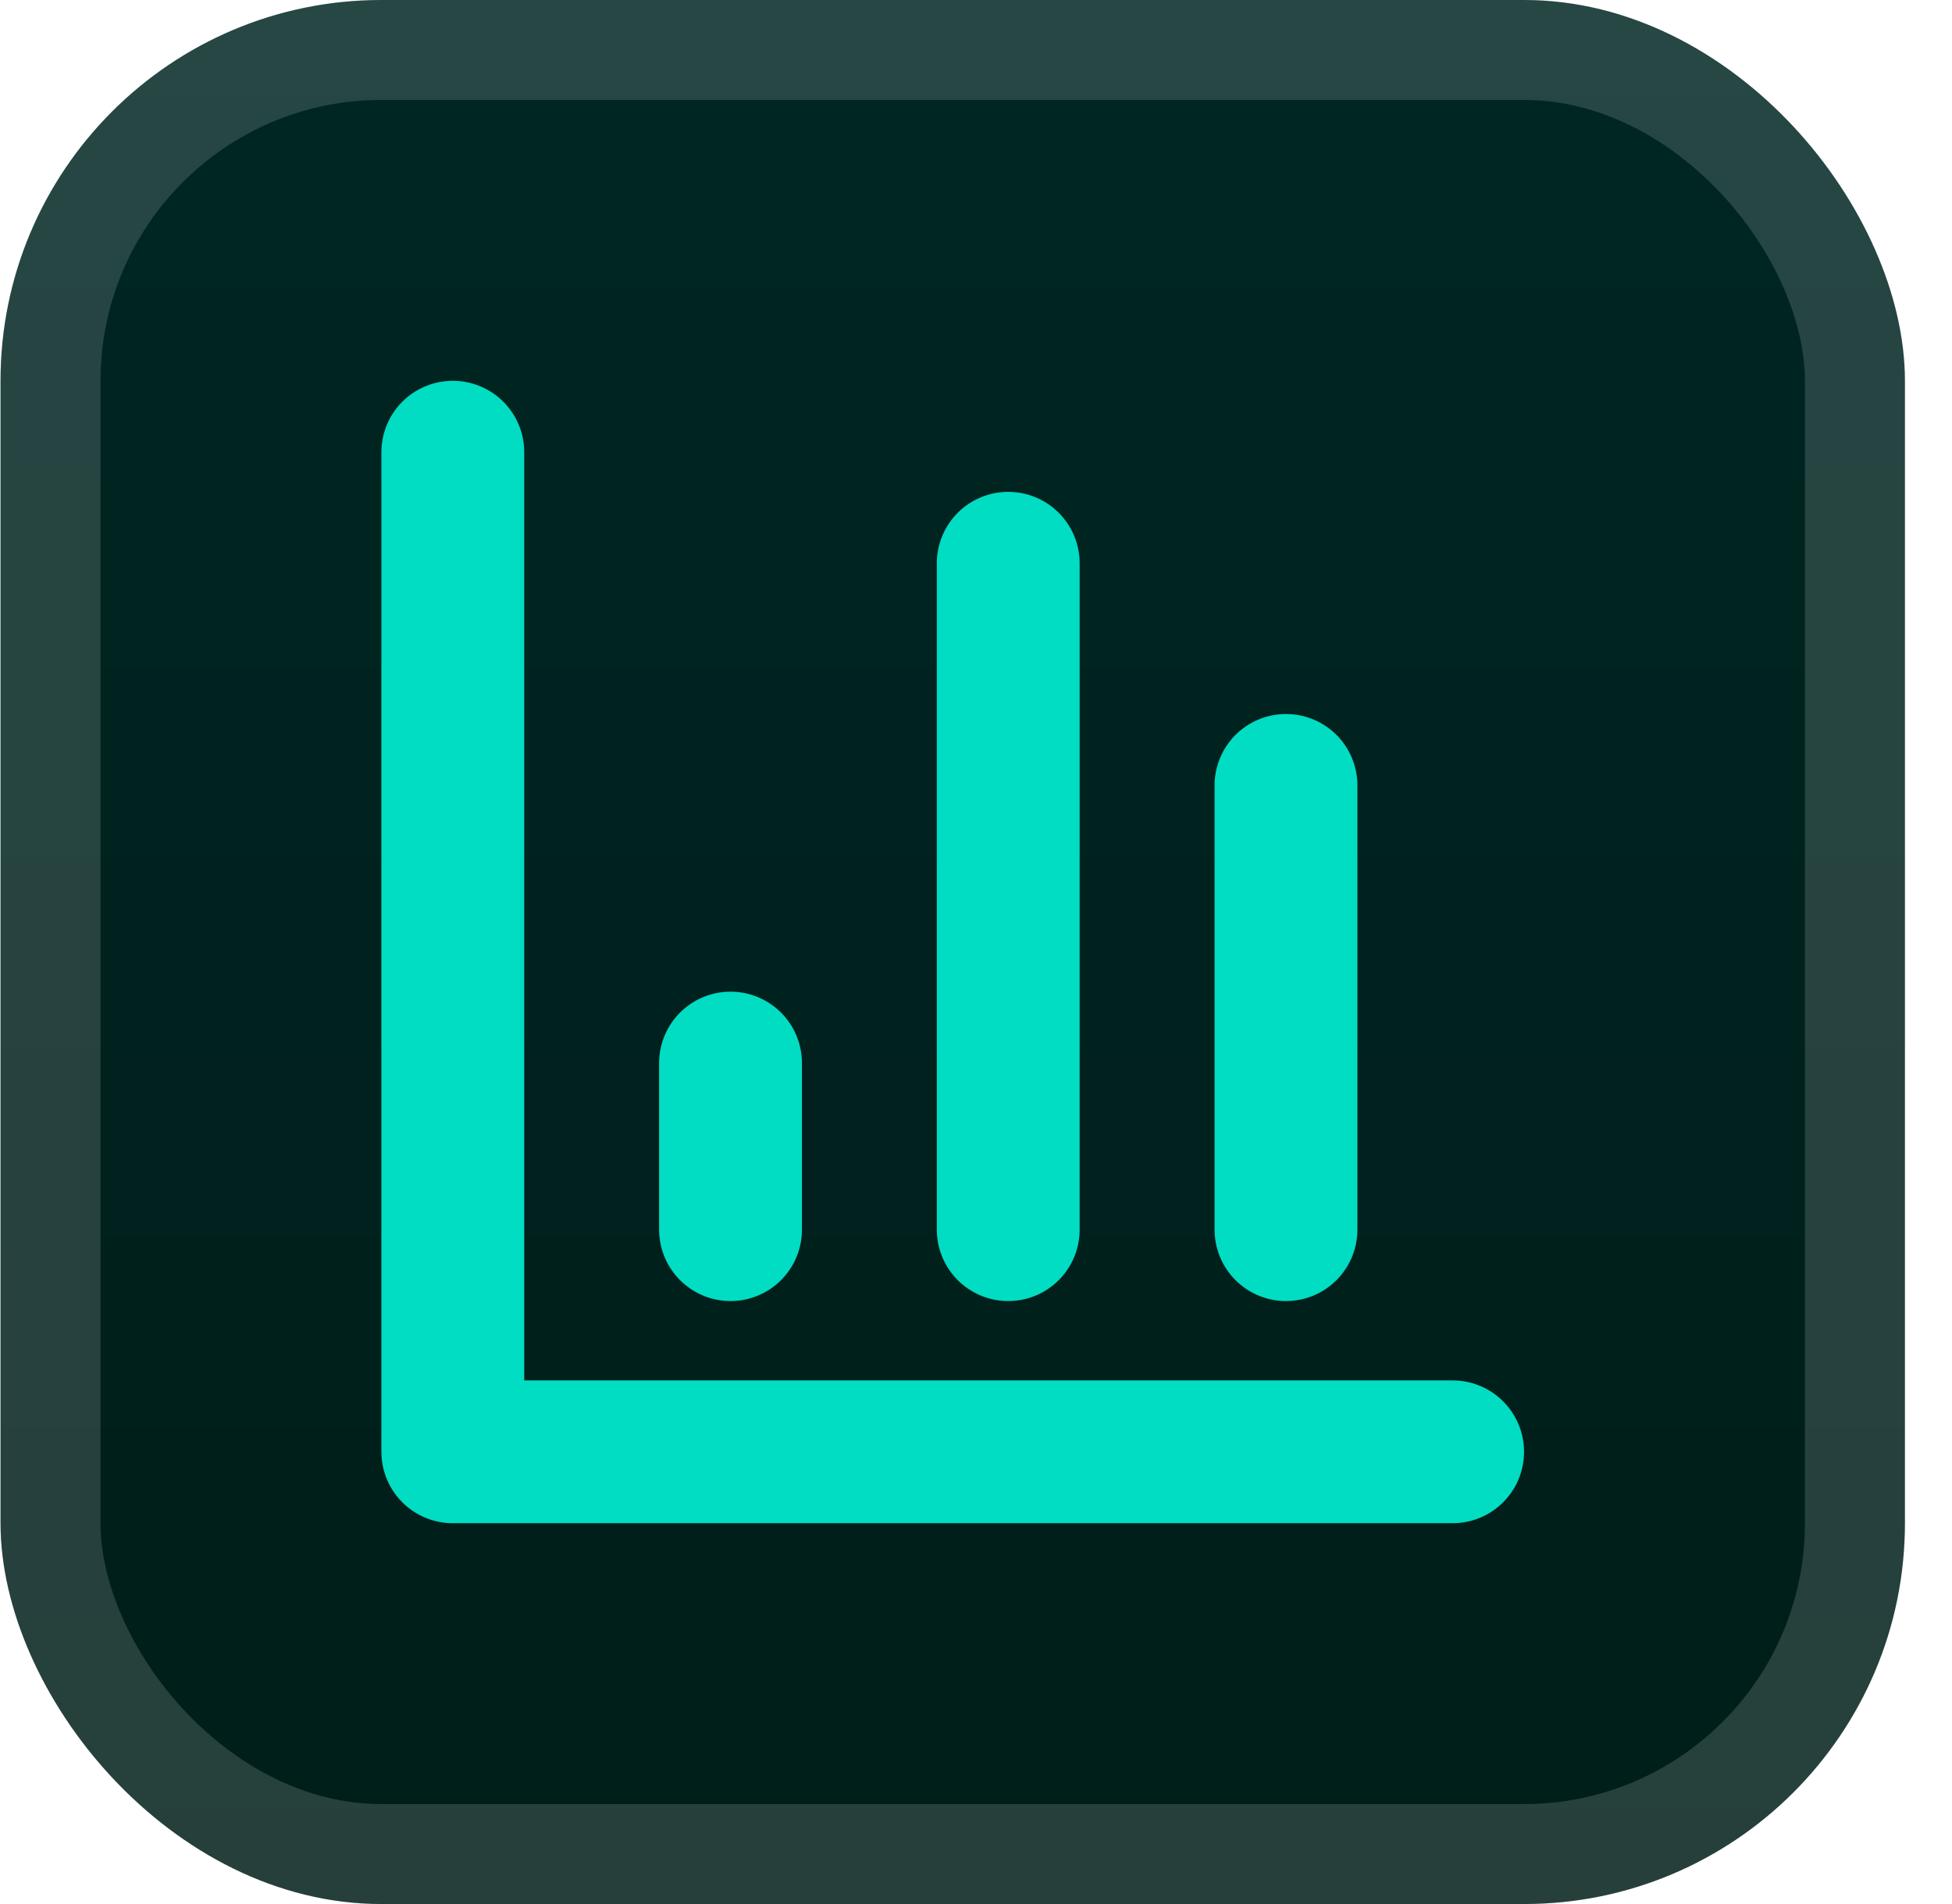 <svg width="41" height="40" viewBox="0 0 41 40" fill="none" xmlns="http://www.w3.org/2000/svg">
<g clip-path="url(#clip0_2_3808)">
<rect x="0.011" y="-0" width="40" height="40" rx="8" fill="url(#paint0_linear_2_3808)"/>
<g filter="url(#filter0_d_2_3808)">
<path d="M9.511 9.5V30.5H30.511M27.011 25.833V16.5M21.177 25.833V11.833M15.344 25.833V22.333" stroke="#00DDC3" stroke-width="3" stroke-linecap="round" stroke-linejoin="round"/>
</g>
</g>
<rect x="1.061" y="1.05" width="37.9" height="37.9" rx="6.95" stroke="white" stroke-opacity="0.15" stroke-width="2.1"/>
<defs>
<filter id="filter0_d_2_3808" x="0.296" y="0.286" width="39.429" height="39.429" filterUnits="userSpaceOnUse" color-interpolation-filters="sRGB">
<feFlood flood-opacity="0" result="BackgroundImageFix"/>
<feColorMatrix in="SourceAlpha" type="matrix" values="0 0 0 0 0 0 0 0 0 0 0 0 0 0 0 0 0 0 127 0" result="hardAlpha"/>
<feOffset/>
<feGaussianBlur stdDeviation="2.857"/>
<feComposite in2="hardAlpha" operator="out"/>
<feColorMatrix type="matrix" values="0 0 0 0 0 0 0 0 0 0 0 0 0 0 0 0 0 0 0.25 0"/>
<feBlend mode="normal" in2="BackgroundImageFix" result="effect1_dropShadow_2_3808"/>
<feBlend mode="normal" in="SourceGraphic" in2="effect1_dropShadow_2_3808" result="shape"/>
</filter>
<linearGradient id="paint0_linear_2_3808" x1="20.011" y1="-0" x2="20.011" y2="40" gradientUnits="userSpaceOnUse">
<stop stop-color="#002723"/>
<stop offset="1" stop-color="#001D19"/>
</linearGradient>
<clipPath id="clip0_2_3808">
<rect x="0.011" y="-0" width="40" height="40" rx="8" fill="white"/>
</clipPath>
</defs>
</svg>

